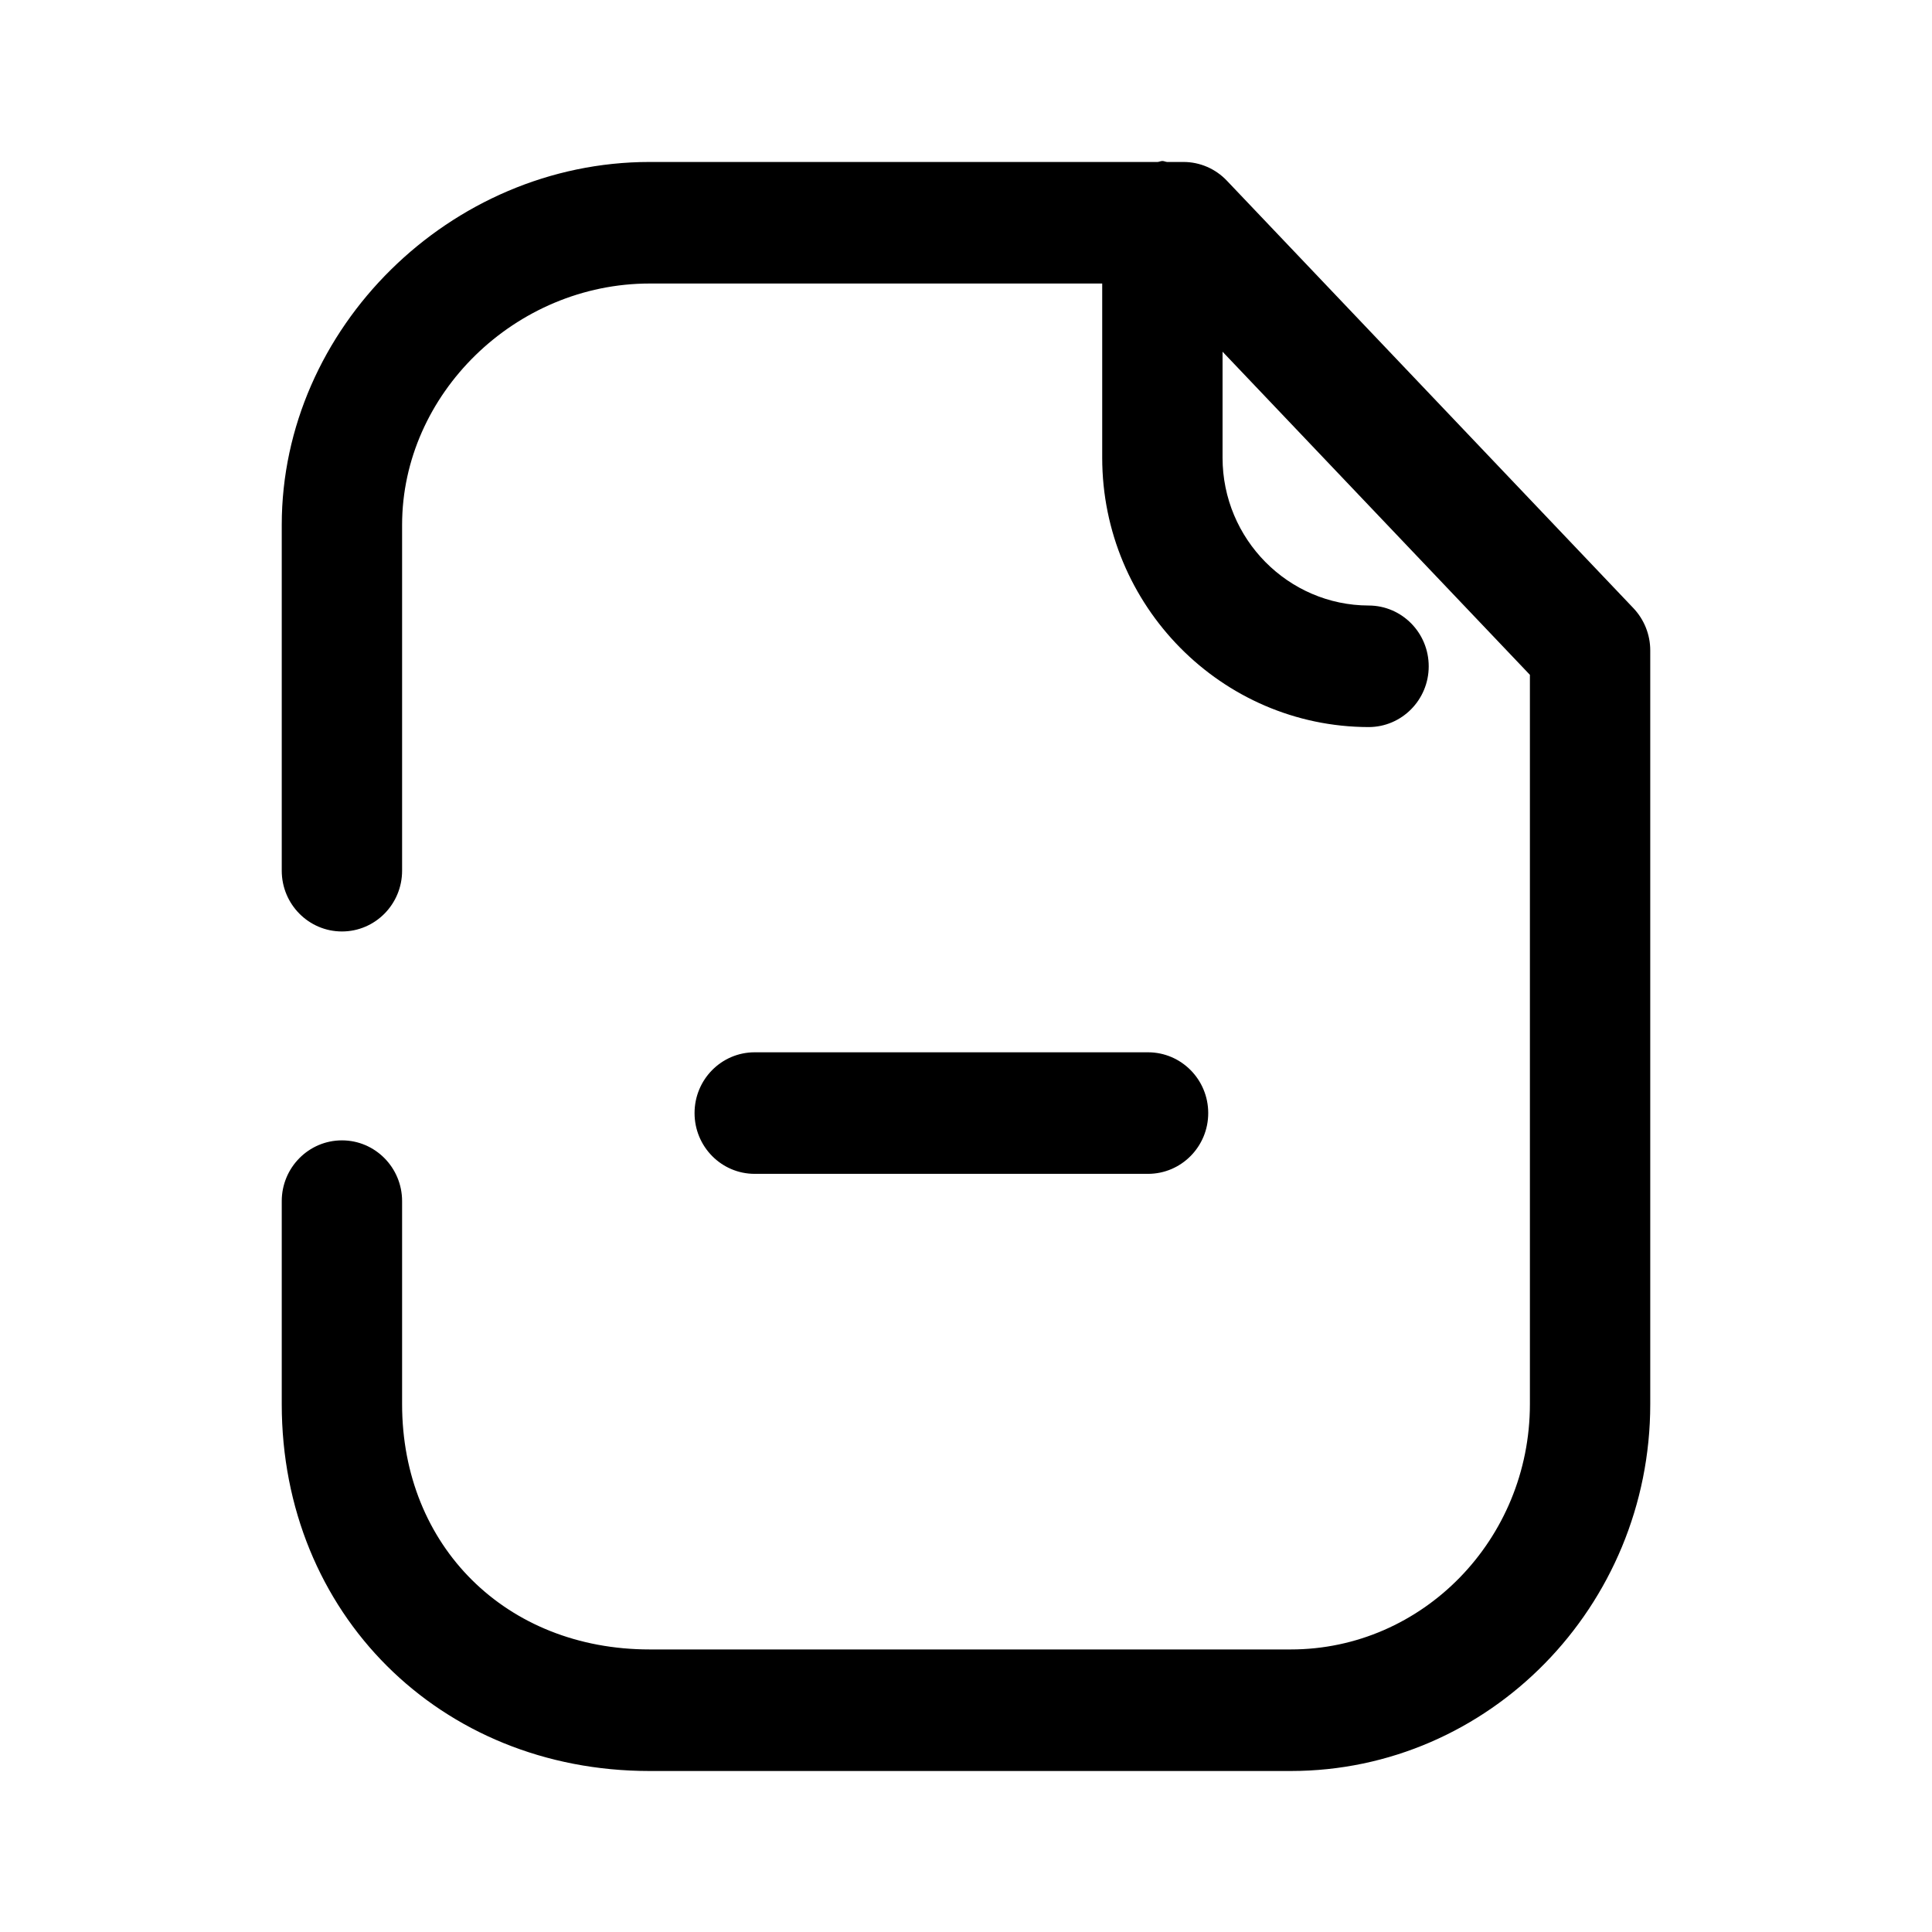 <svg xmlns="http://www.w3.org/2000/svg" xmlns:xlink="http://www.w3.org/1999/xlink" width="24" height="24" preserveAspectRatio="xMidYMid meet" viewBox="0 0 24 24"><path fill="currentColor" d="M10.94,-7.10542736e-15 C10.96,-7.10542736e-15 10.977,0.01 10.997,0.012 L10.997,0.012 L11.202,0.012 C11.405,0.012 11.6,0.096 11.741,0.245 L11.741,0.245 L16.792,5.556 C16.925,5.697 17,5.884 17,6.08 L17,6.08 L17,15.443 C17,17.955 14.997,20 12.534,20 L12.534,20 L4.57,20 C1.964,20 -4.61852778e-14,18.041 -4.61852778e-14,15.443 L-4.61852778e-14,15.443 L-4.61852778e-14,12.921 C-4.61852778e-14,12.504 0.335,12.166 0.748,12.166 C1.16,12.166 1.495,12.504 1.495,12.921 L1.495,12.921 L1.495,15.443 C1.495,17.208 2.788,18.49 4.57,18.49 L4.57,18.49 L12.534,18.49 C14.173,18.49 15.505,17.123 15.505,15.443 L15.505,15.443 L15.505,6.383 L11.687,2.369 L11.687,3.686 C11.687,4.696 12.502,5.52 13.503,5.522 C13.915,5.523 14.249,5.861 14.248,6.279 C14.247,6.695 13.913,7.032 13.501,7.032 L13.501,7.032 C11.676,7.028 10.192,5.527 10.192,3.686 L10.192,3.686 L10.192,1.522 L4.57,1.522 C2.903,1.522 1.495,2.895 1.495,4.521 L1.495,4.521 L1.495,8.816 C1.495,9.233 1.16,9.571 0.748,9.571 C0.335,9.571 -4.61852778e-14,9.233 -4.61852778e-14,8.816 L-4.61852778e-14,8.816 L-4.61852778e-14,4.521 C-4.61852778e-14,2.077 2.093,0.012 4.57,0.012 L4.57,0.012 L10.882,0.012 C10.902,0.01 10.919,-7.10542736e-15 10.94,-7.10542736e-15 Z M10.761,11.072 C11.174,11.072 11.509,11.41 11.509,11.827 C11.509,12.244 11.174,12.582 10.761,12.582 L10.761,12.582 L5.875,12.582 C5.462,12.582 5.128,12.244 5.128,11.827 C5.128,11.41 5.462,11.072 5.875,11.072 L5.875,11.072 Z" transform="translate(3.5 2)"/></svg>